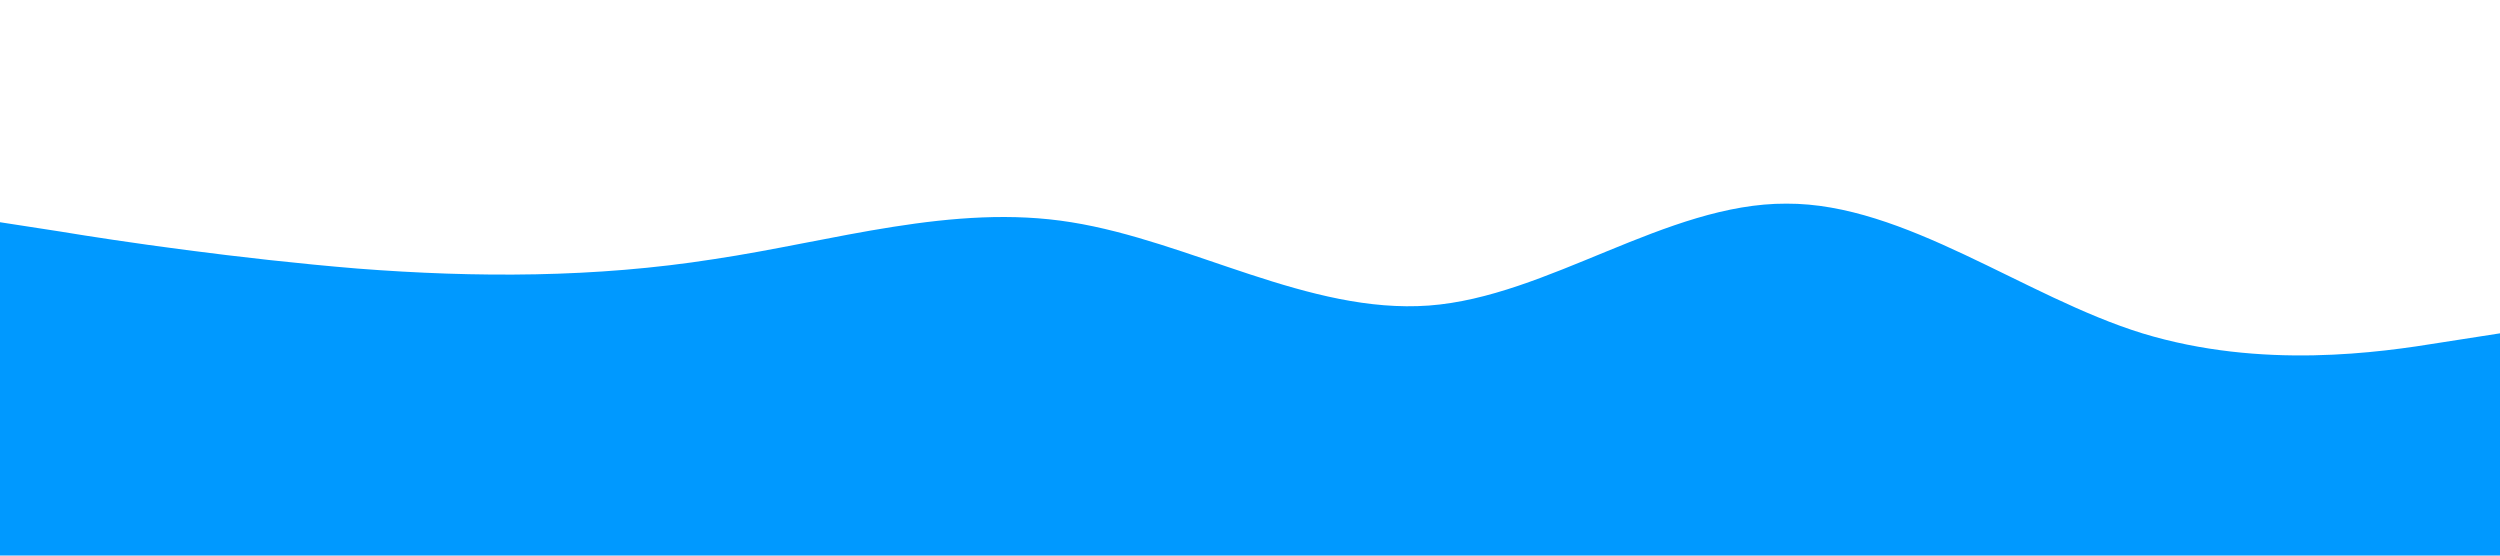 <?xml version="1.0" standalone="no"?><svg xmlns="http://www.w3.org/2000/svg" viewBox="0 0 1440 320"><path fill="#0099ff" fill-opacity="1" d="M0,128L34.3,133.3C68.6,139,137,149,206,154.7C274.3,160,343,160,411,149.3C480,139,549,117,617,128C685.7,139,754,181,823,176C891.4,171,960,117,1029,117.3C1097.1,117,1166,171,1234,192C1302.9,213,1371,203,1406,197.3L1440,192L1440,320L1405.7,320C1371.4,320,1303,320,1234,320C1165.7,320,1097,320,1029,320C960,320,891,320,823,320C754.3,320,686,320,617,320C548.6,320,480,320,411,320C342.9,320,274,320,206,320C137.1,320,69,320,34,320L0,320Z"></path></svg>